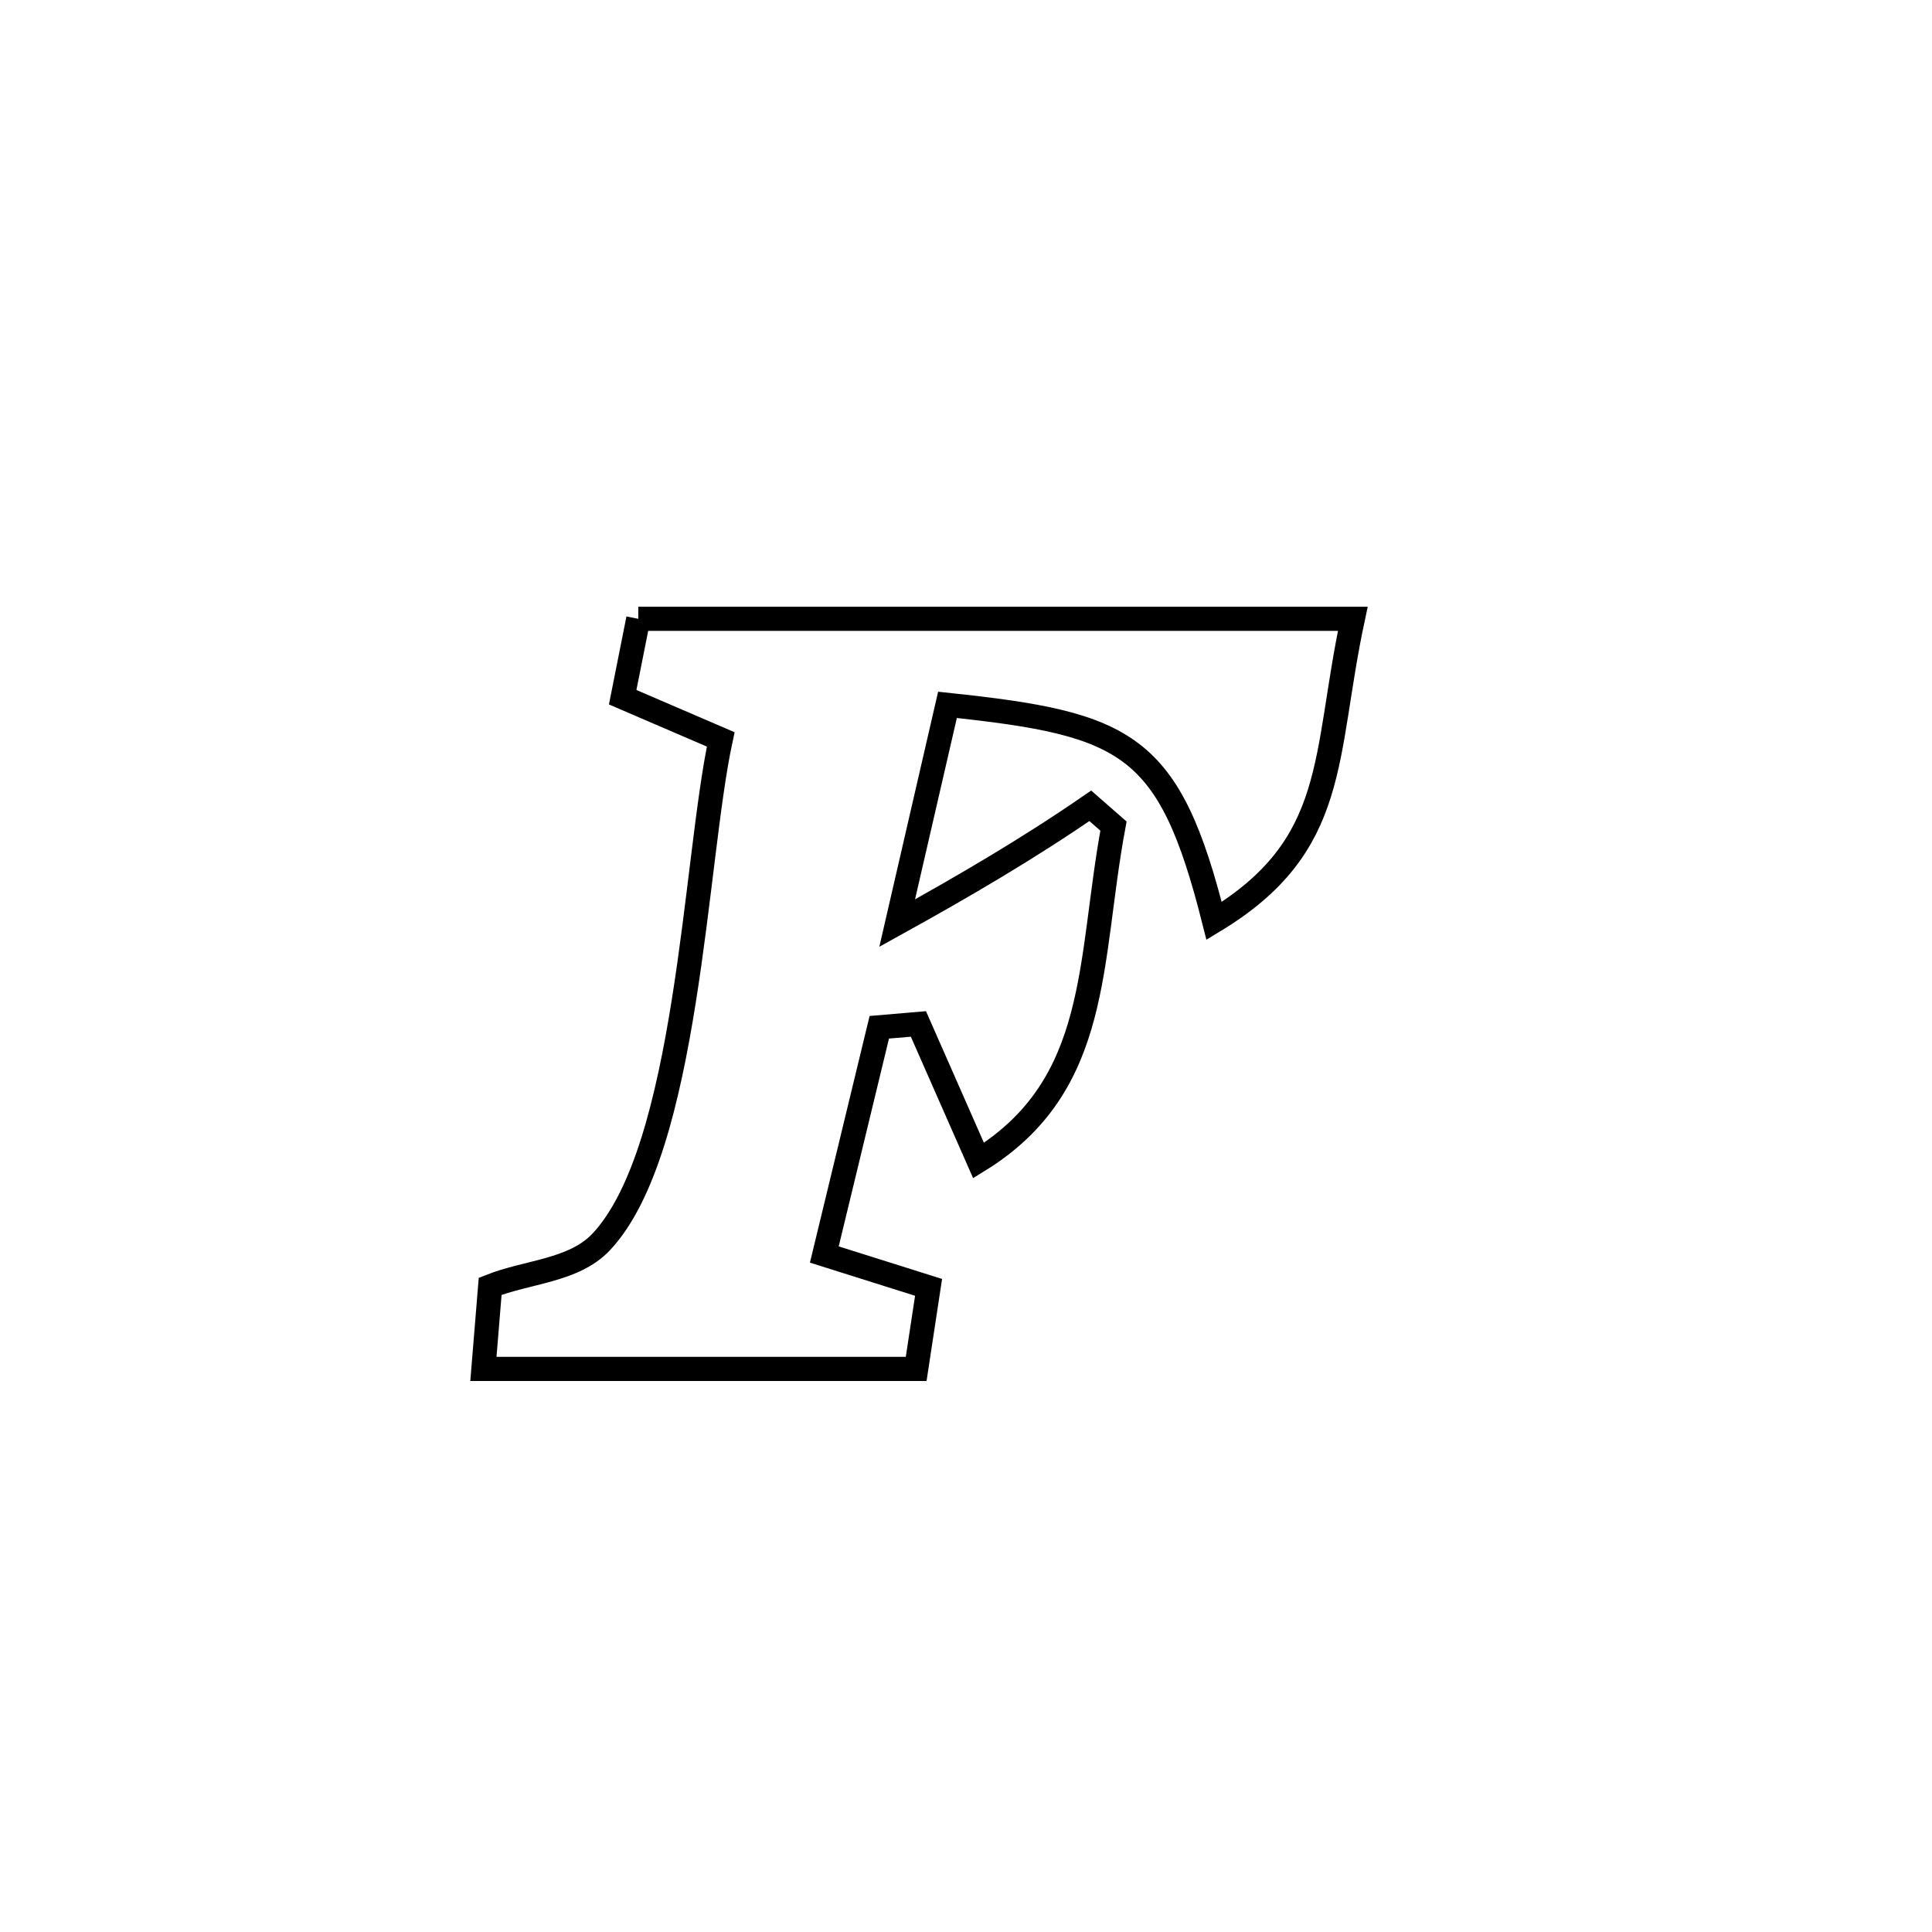 <svg xmlns="http://www.w3.org/2000/svg" viewBox="0.0 0.0 24.0 24.0" height="200px" width="200px"><path fill="none" stroke="black" stroke-width=".3" stroke-opacity="1.0"  filling="0" d="M7.929 7.687 L7.929 7.687 C9.408 7.687 10.888 7.687 12.367 7.687 C13.847 7.687 15.326 7.687 16.805 7.687 L16.805 7.687 C16.436 9.412 16.64 10.498 15.082 11.44 L15.082 11.44 C14.526 9.234 14.016 8.993 11.77 8.756 L11.77 8.756 C11.562 9.66 11.353 10.563 11.145 11.467 L11.145 11.467 C11.964 11.014 12.774 10.541 13.544 10.01 L13.544 10.01 C13.64 10.094 13.736 10.178 13.832 10.262 L13.832 10.262 C13.518 11.946 13.683 13.477 12.156 14.417 L12.156 14.417 C11.907 13.852 11.658 13.286 11.409 12.72 L11.409 12.72 C11.247 12.734 11.085 12.747 10.923 12.761 L10.923 12.761 C10.696 13.702 10.468 14.643 10.24 15.584 L10.24 15.584 C10.672 15.72 11.103 15.856 11.535 15.992 L11.535 15.992 C11.483 16.33 11.432 16.667 11.381 17.005 L11.381 17.005 C9.589 17.005 7.797 17.005 6.005 17.005 L6.005 17.005 C6.033 16.663 6.061 16.321 6.089 15.979 L6.089 15.979 C6.548 15.796 7.126 15.789 7.466 15.43 C8.548 14.284 8.628 10.689 8.953 9.185 L8.953 9.185 C8.547 9.01 8.141 8.836 7.735 8.661 L7.735 8.661 C7.799 8.336 7.864 8.012 7.929 7.687 L7.929 7.687"></path></svg>
